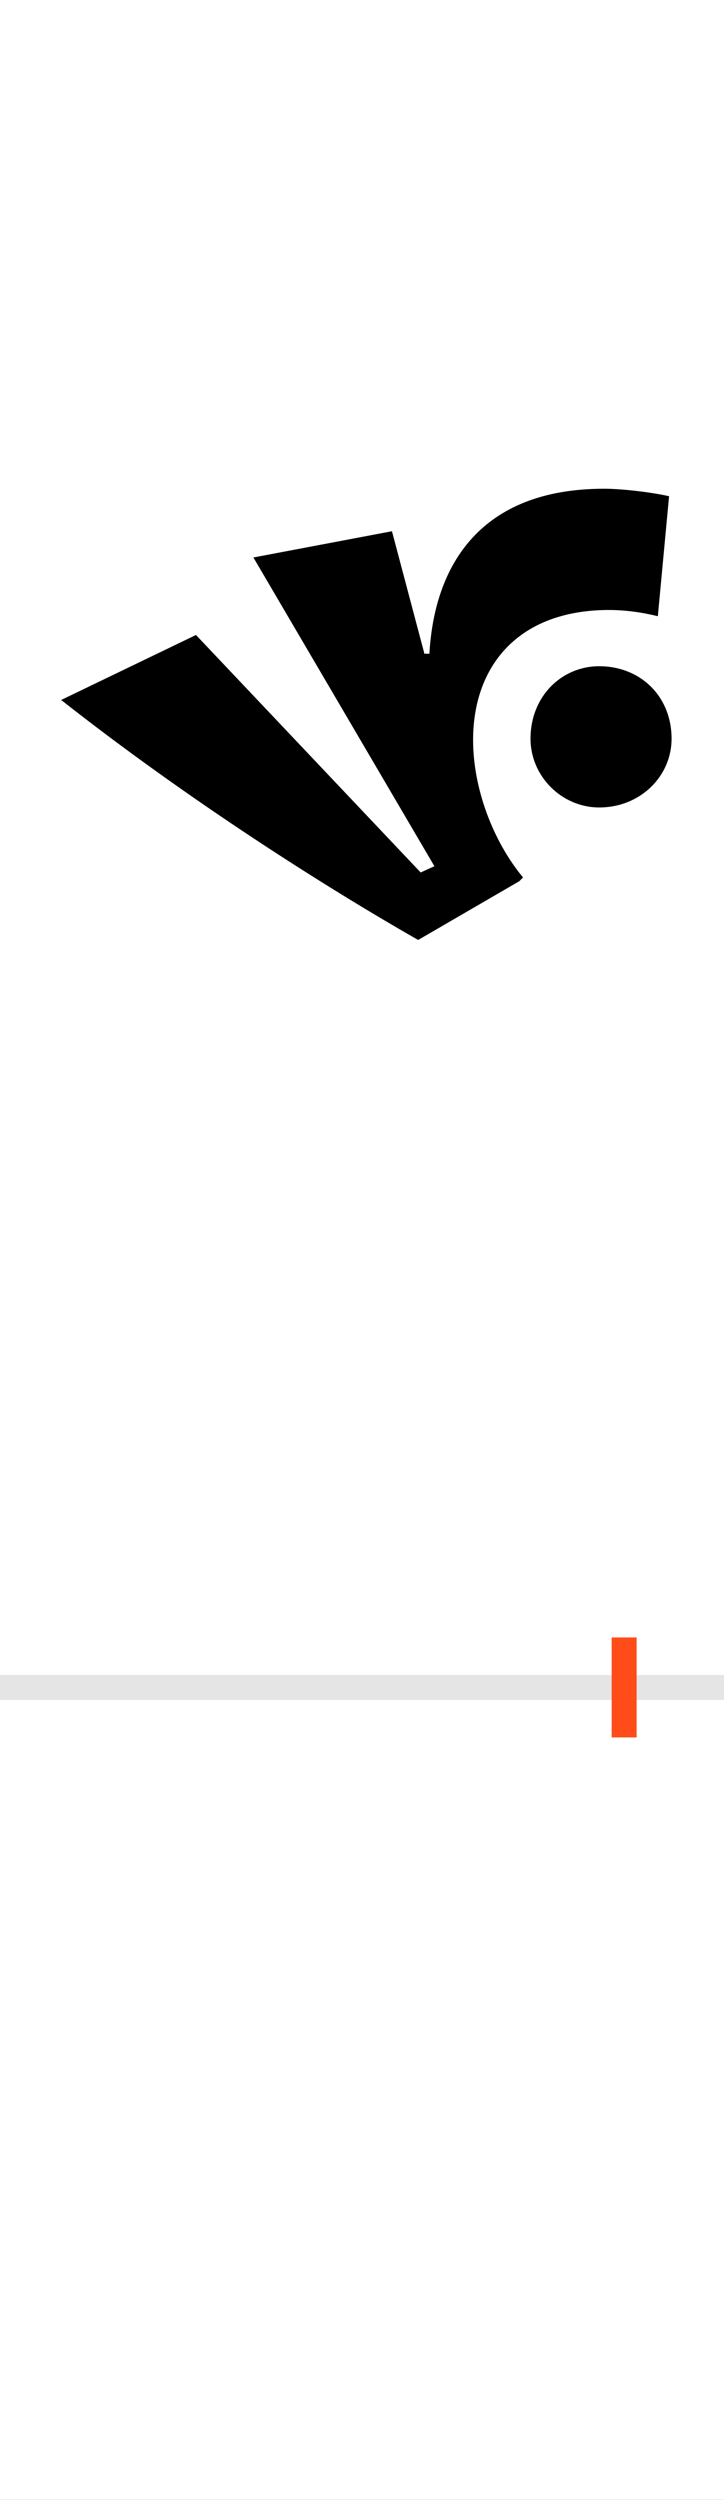 <?xml version="1.0" encoding="UTF-8"?>
<svg height="200.0" version="1.1" width="58.0" xmlns="http://www.w3.org/2000/svg" xmlns:xlink="http://www.w3.org/1999/xlink">
 <rect width="100%" height="100%" fill="#333333" stroke="none"/>
 <path d="M0,0 l58,0 l0,200 l-58,0 Z M0,0" fill="rgb(255,255,255)" transform="matrix(1,0,0,-1,0.0,200.0)"/>
 <path d="M0,0 l58,0" fill="none" stroke="rgb(229,229,229)" stroke-width="2" transform="matrix(1,0,0,-1,0.0,135.0)"/>
 <path d="M0,-4 l0,8" fill="none" stroke="rgb(255,76,25)" stroke-width="2" transform="matrix(1,0,0,-1,50.0,135.0)"/>
 <path d="M-84,645 l3,3 c-24,29,-40,71,-40,110 c0,59,36,104,109,104 c13,0,27,-2,39,-5 l9,96 c-13,3,-37,6,-52,6 c-99,0,-136,-61,-140,-132 l-4,0 l-26,98 l-111,-21 l145,-247 l-11,-5 l-180,190 l-108,-52 c103,-81,214,-151,286,-192 Z M38,759 c0,34,-25,58,-58,58 c-30,0,-55,-24,-55,-58 c0,-30,25,-55,55,-55 c33,0,58,25,58,55 Z M38,759" fill="rgb(0,0,0)" transform="matrix(0.1,0.0,0.0,-0.1,50.0,135.0)"/>
</svg>